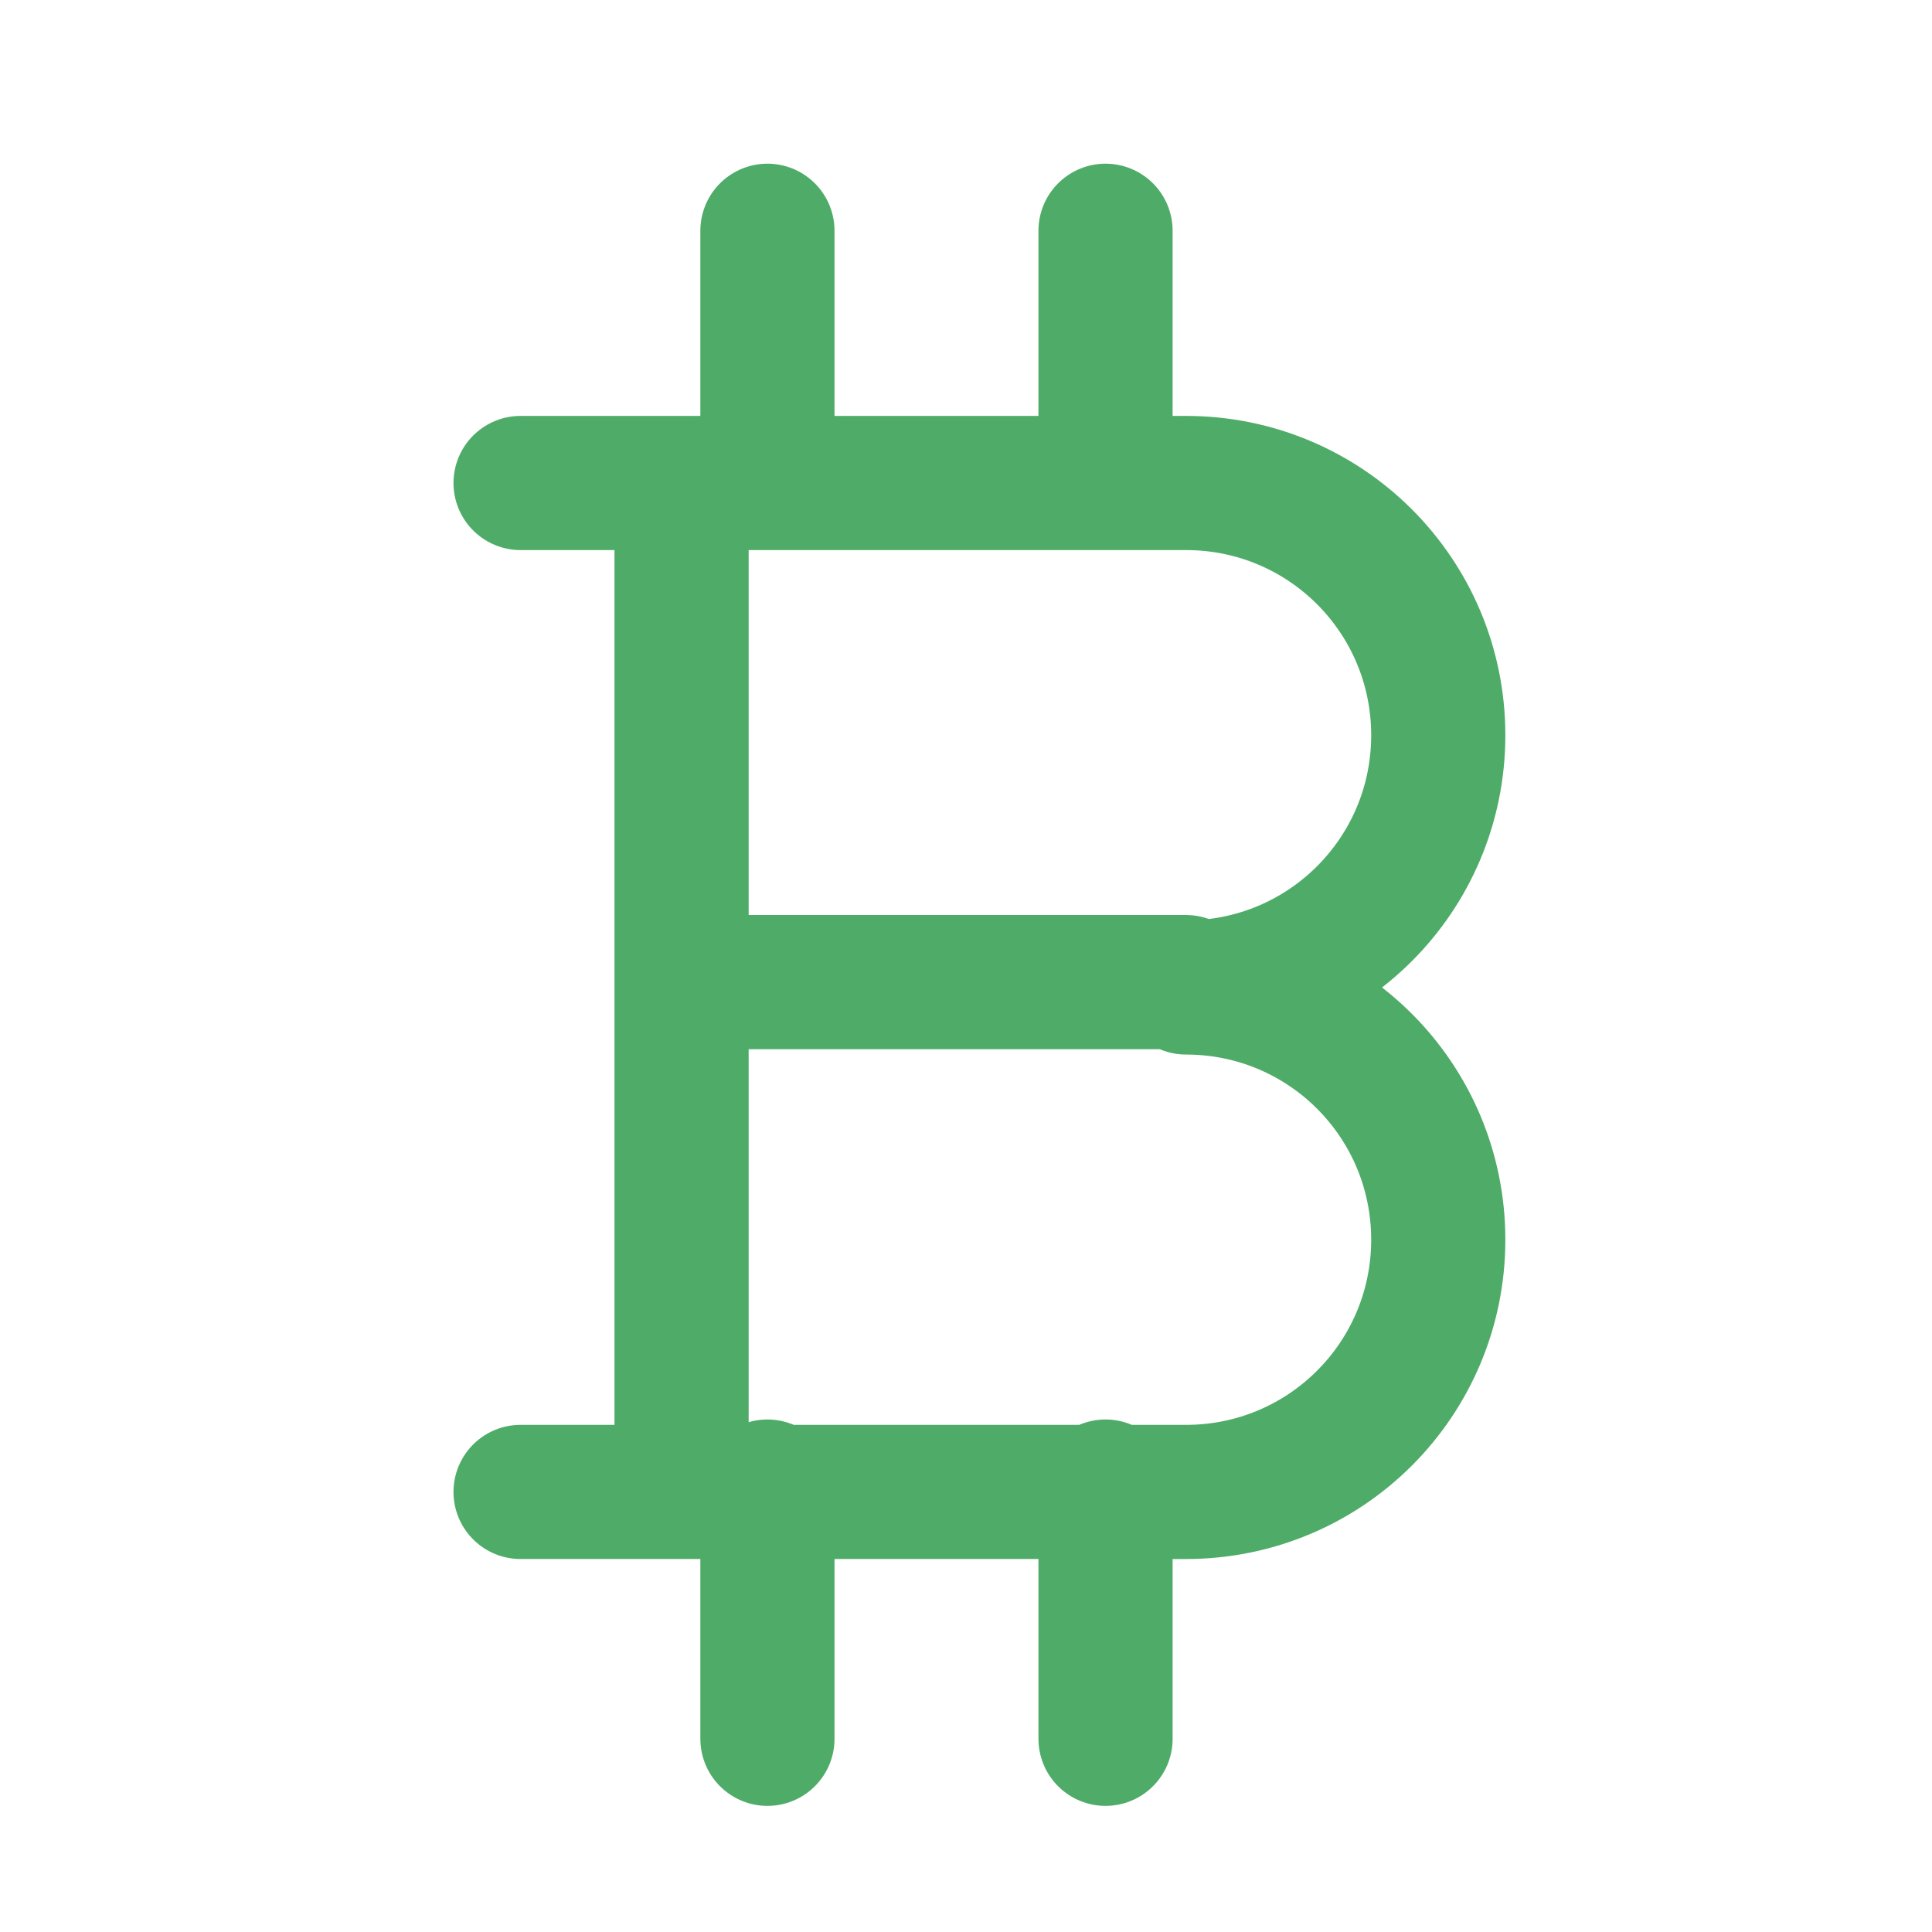 <?xml version="1.0" encoding="utf-8"?>
<!-- Generator: Adobe Illustrator 26.2.0, SVG Export Plug-In . SVG Version: 6.00 Build 0)  -->
<svg version="1.1" id="Layer_1" xmlns="http://www.w3.org/2000/svg" xmlns:xlink="http://www.w3.org/1999/xlink" x="0px" y="0px"
	 width="36px" height="36px" viewBox="0 0 36 36" style="enable-background:new 0 0 36 36;" xml:space="preserve">
<style type="text/css">
	.st0{fill:none;}
	.st1{fill:none;stroke:#4FAC68;stroke-width:2.5;stroke-linecap:round;stroke-linejoin:round;}
</style>
<g>
	<path class="st0" d="M0.3-0.4h37.4V37H0.3V-0.4z"/>
	<path class="st1" d="M9.7,9h12.4c2.6,0,4.7,2.1,4.7,4.7s-2.1,4.7-4.7,4.7l0,0c2.6,0,4.7,2.1,4.7,4.7s-2.1,4.7-4.7,4.7l0,0H9.7
		 M12.7,9v18.7 M12.7,18.3h9.4 M14.3,4.3V9 M20.6,4.3V9 M14.3,27.7v4.7 M20.6,27.7v4.7"/>
</g>
</svg>
